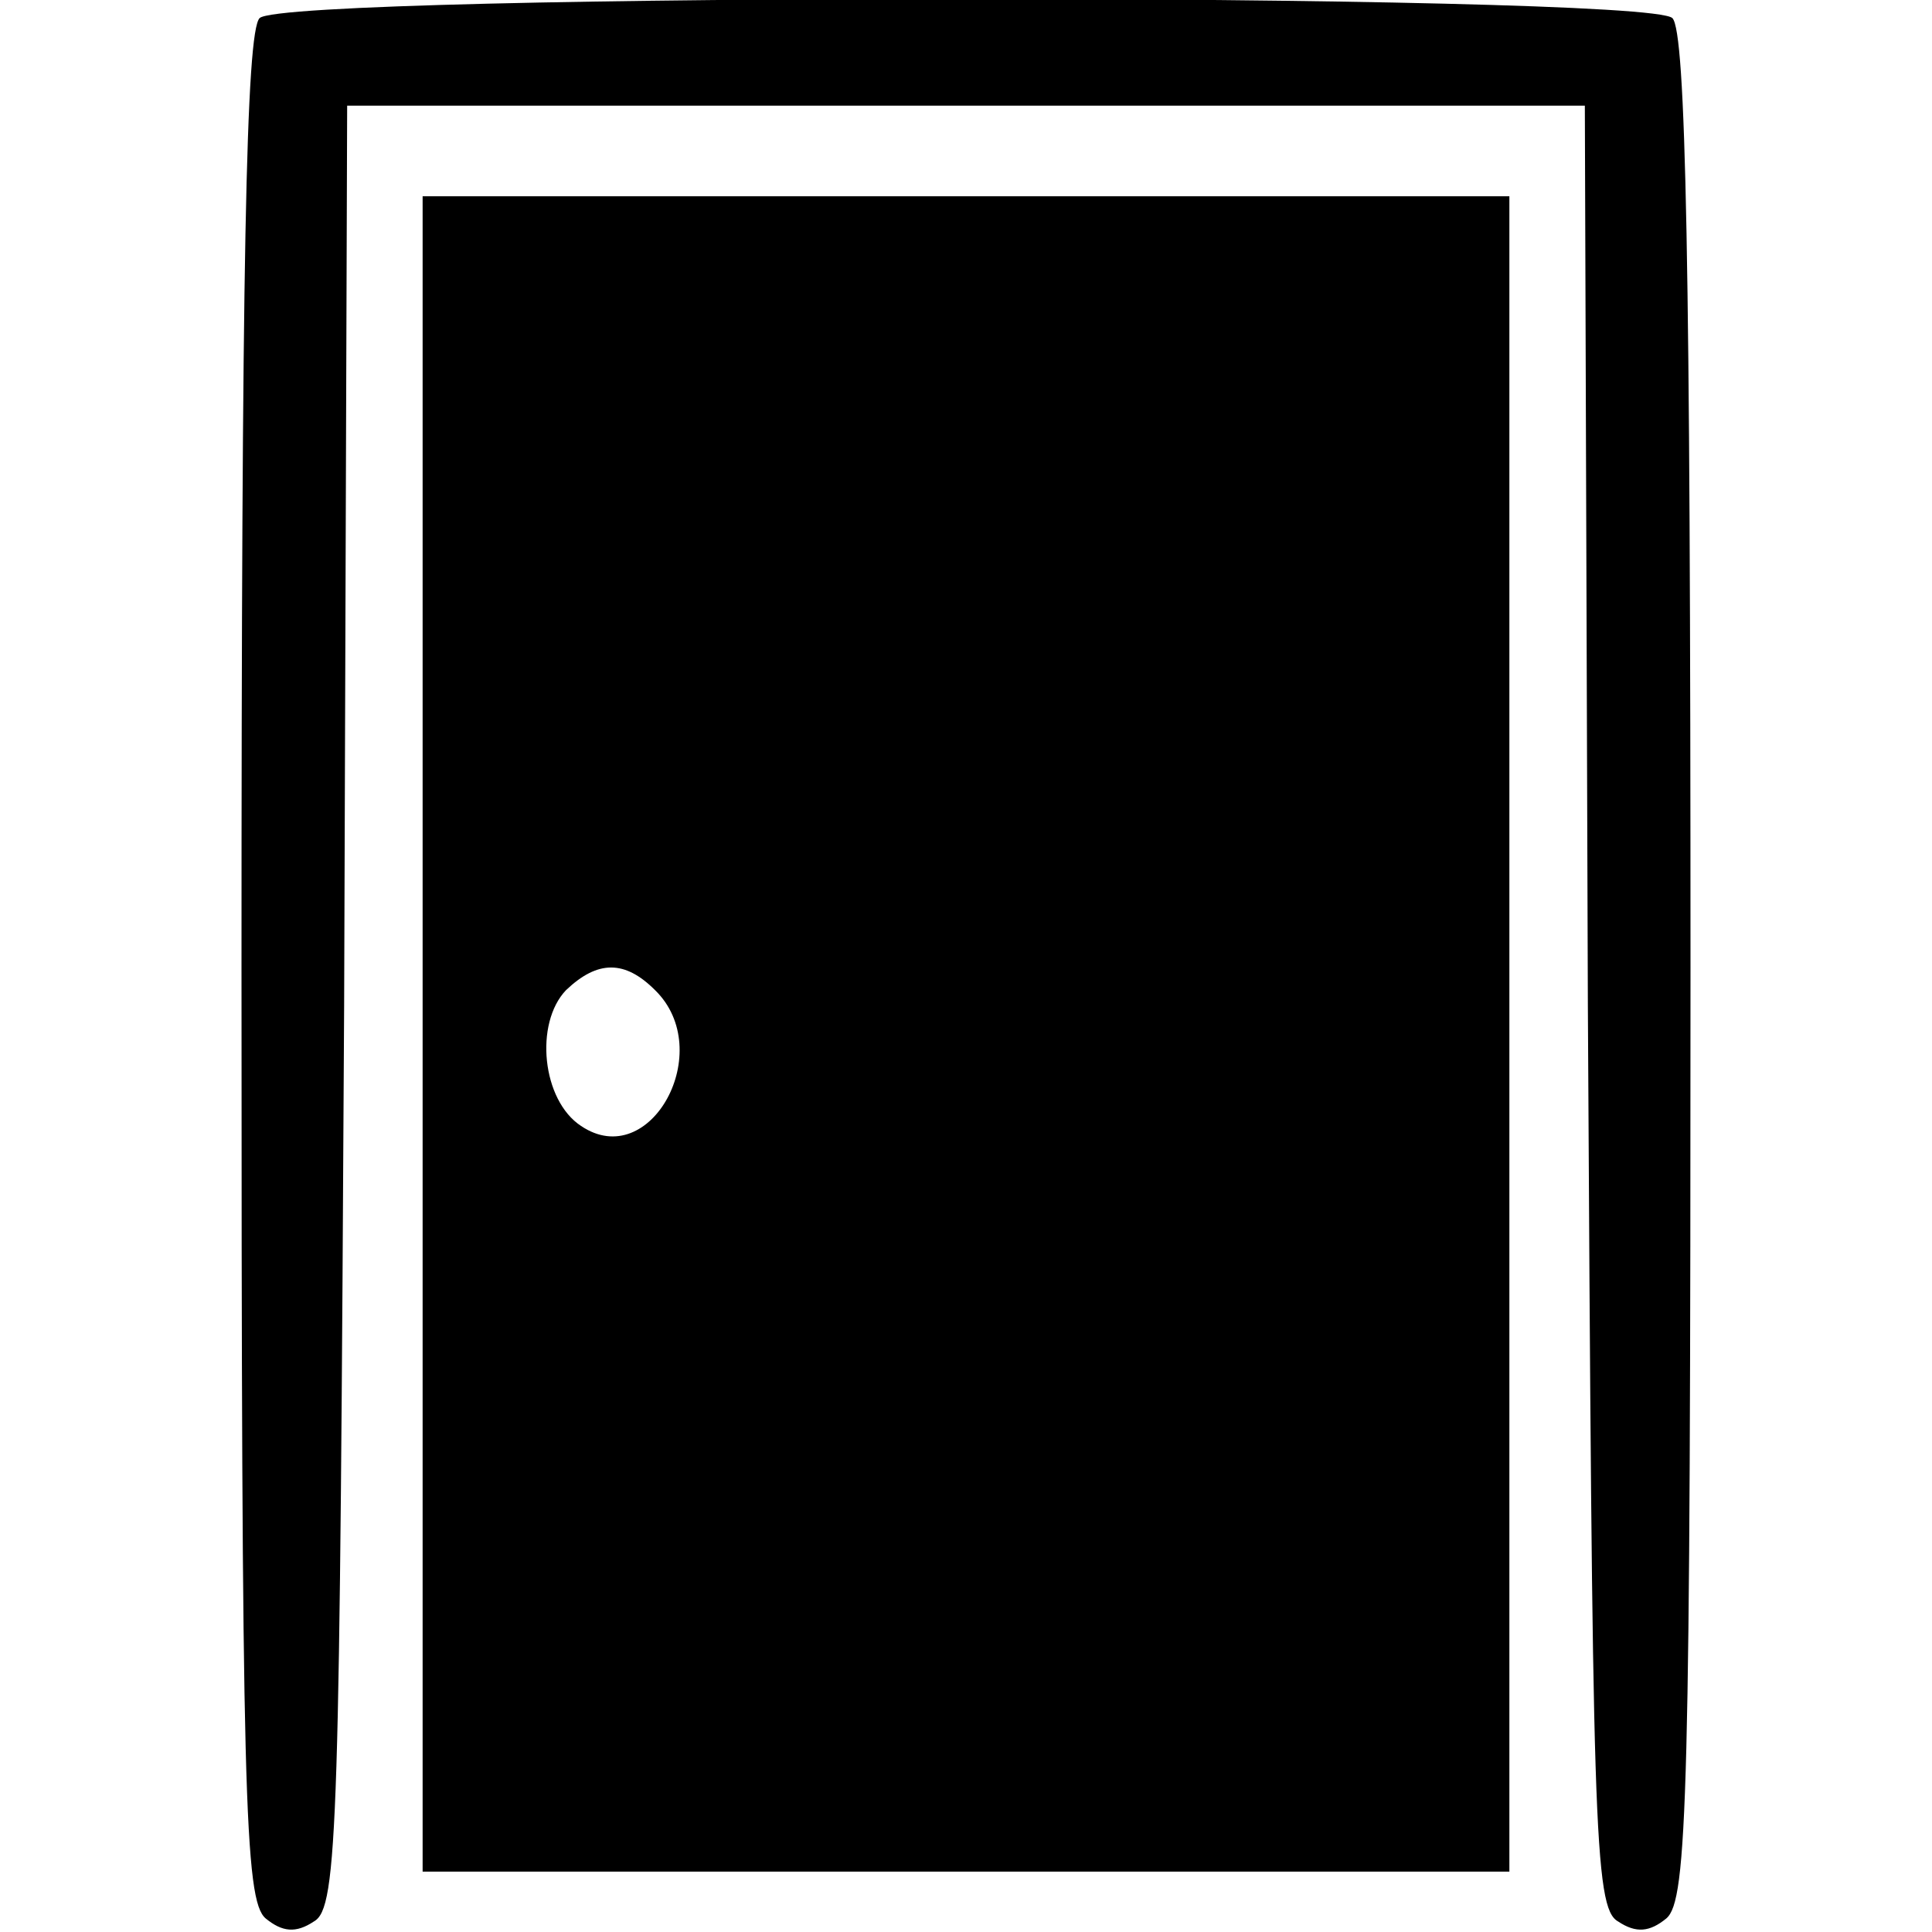<?xml version="1.0" standalone="no"?>
<!DOCTYPE svg PUBLIC "-//W3C//DTD SVG 20010904//EN"
 "http://www.w3.org/TR/2001/REC-SVG-20010904/DTD/svg10.dtd">
<svg version="1.0" xmlns="http://www.w3.org/2000/svg"
 width="128pt" height="128pt" viewBox="0 0 128 128"
 preserveAspectRatio="xMidYMid meet">

<g transform="translate(0,128) scale(0.1,-0.1)"
fill="currentColor" stroke="none">
<path d="M172 1268 c-9 -9 -12 -162 -12 -629 0 -550 2 -618 16 -630 11 -9 20
-10 32 -2 16 9 17 63 20 607 l2 596 410 0 410 0 2 -596 c3 -544 4 -598 20
-607 12 -8 21 -7 32 2 14 12 16 80 16 630 0 467 -3 620 -12 629 -17 17 -919
17 -936 0z"/>
<path d="M280 595 l0 -555 360 0 360 0 0 555 0 555 -360 0 -360 0 0 -555z
m154 29 c41 -40 -3 -121 -49 -90 -26 17 -31 68 -10 90 21 20 39 20 59 0z"/>
</g>
</svg>
